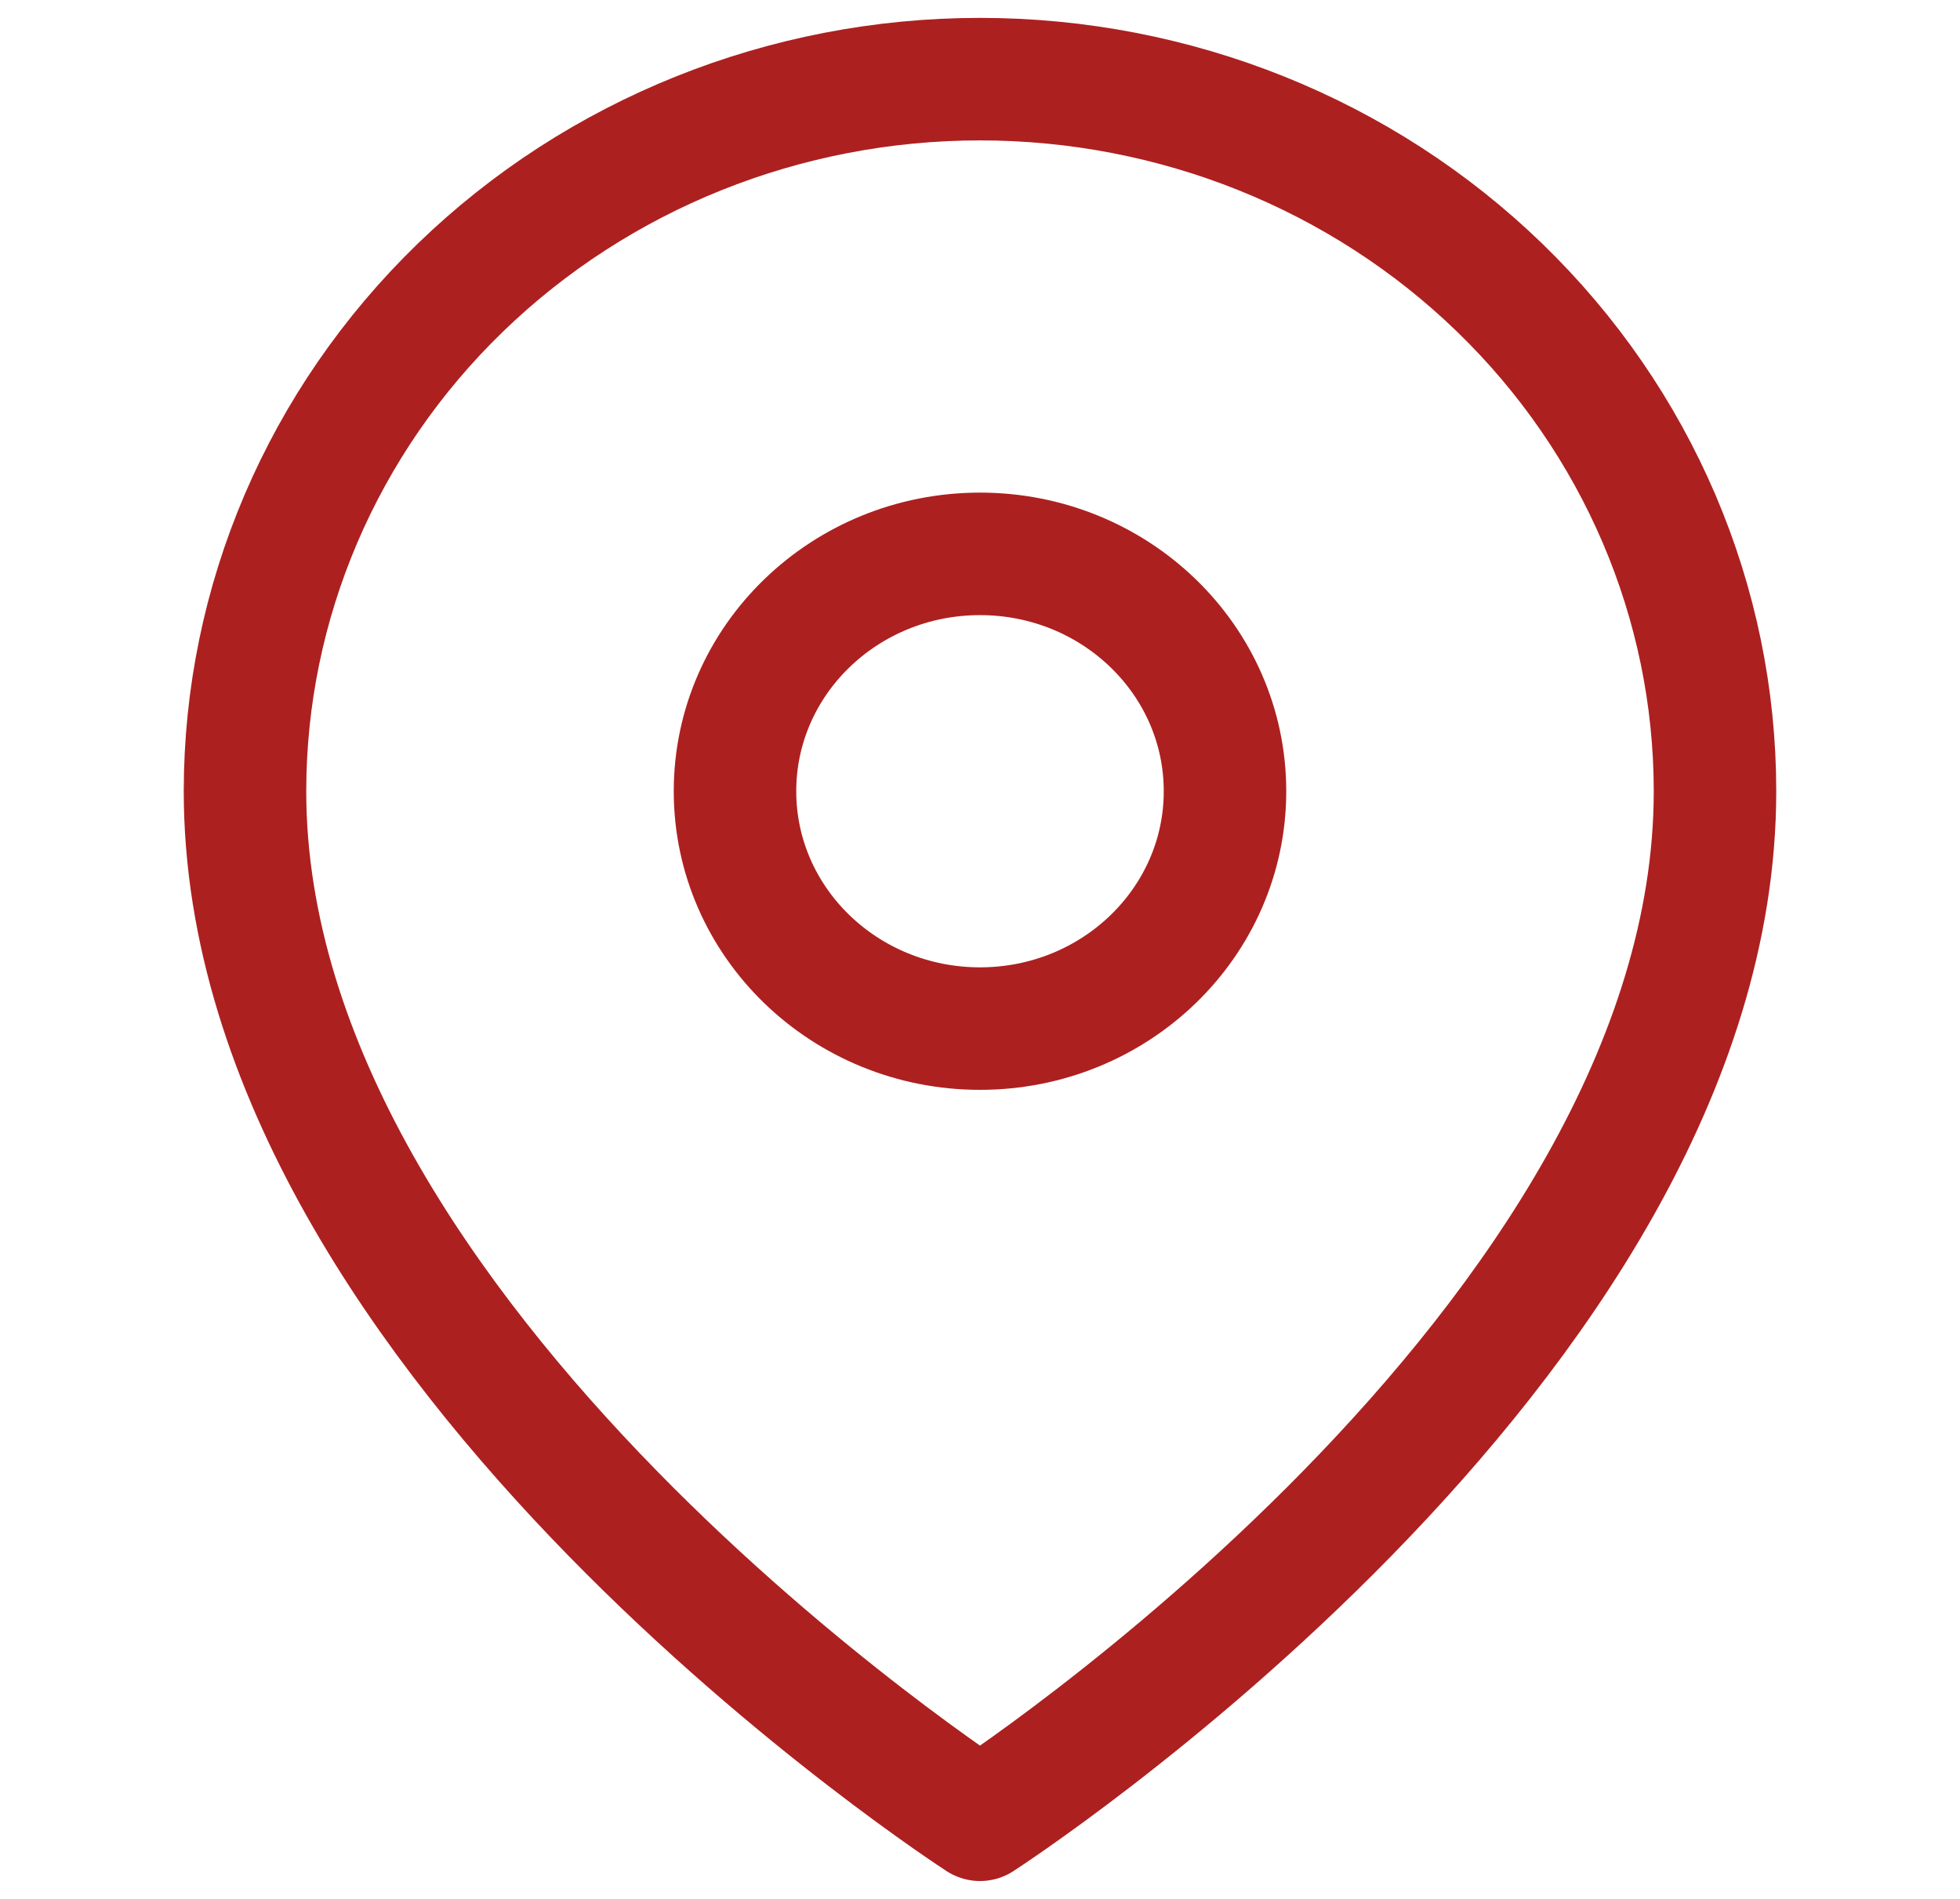 <svg width="32" height="31" viewBox="0 0 32 31" fill="none" xmlns="http://www.w3.org/2000/svg">
<path d="M28 12.917C28 21.958 16 29.708 16 29.708C16 29.708 4 21.958 4 12.917C4 9.834 5.264 6.877 7.515 4.697C9.765 2.516 12.817 1.292 16 1.292C19.183 1.292 22.235 2.516 24.485 4.697C26.736 6.877 28 9.834 28 12.917Z" stroke="#AD2020" stroke-width="2" stroke-linecap="round" stroke-linejoin="round"/>
<path d="M16 16.792C18.209 16.792 20 15.057 20 12.917C20 10.777 18.209 9.042 16 9.042C13.791 9.042 12 10.777 12 12.917C12 15.057 13.791 16.792 16 16.792Z" stroke="#AD2020" stroke-width="2" stroke-linecap="round" stroke-linejoin="round"/>
</svg>
